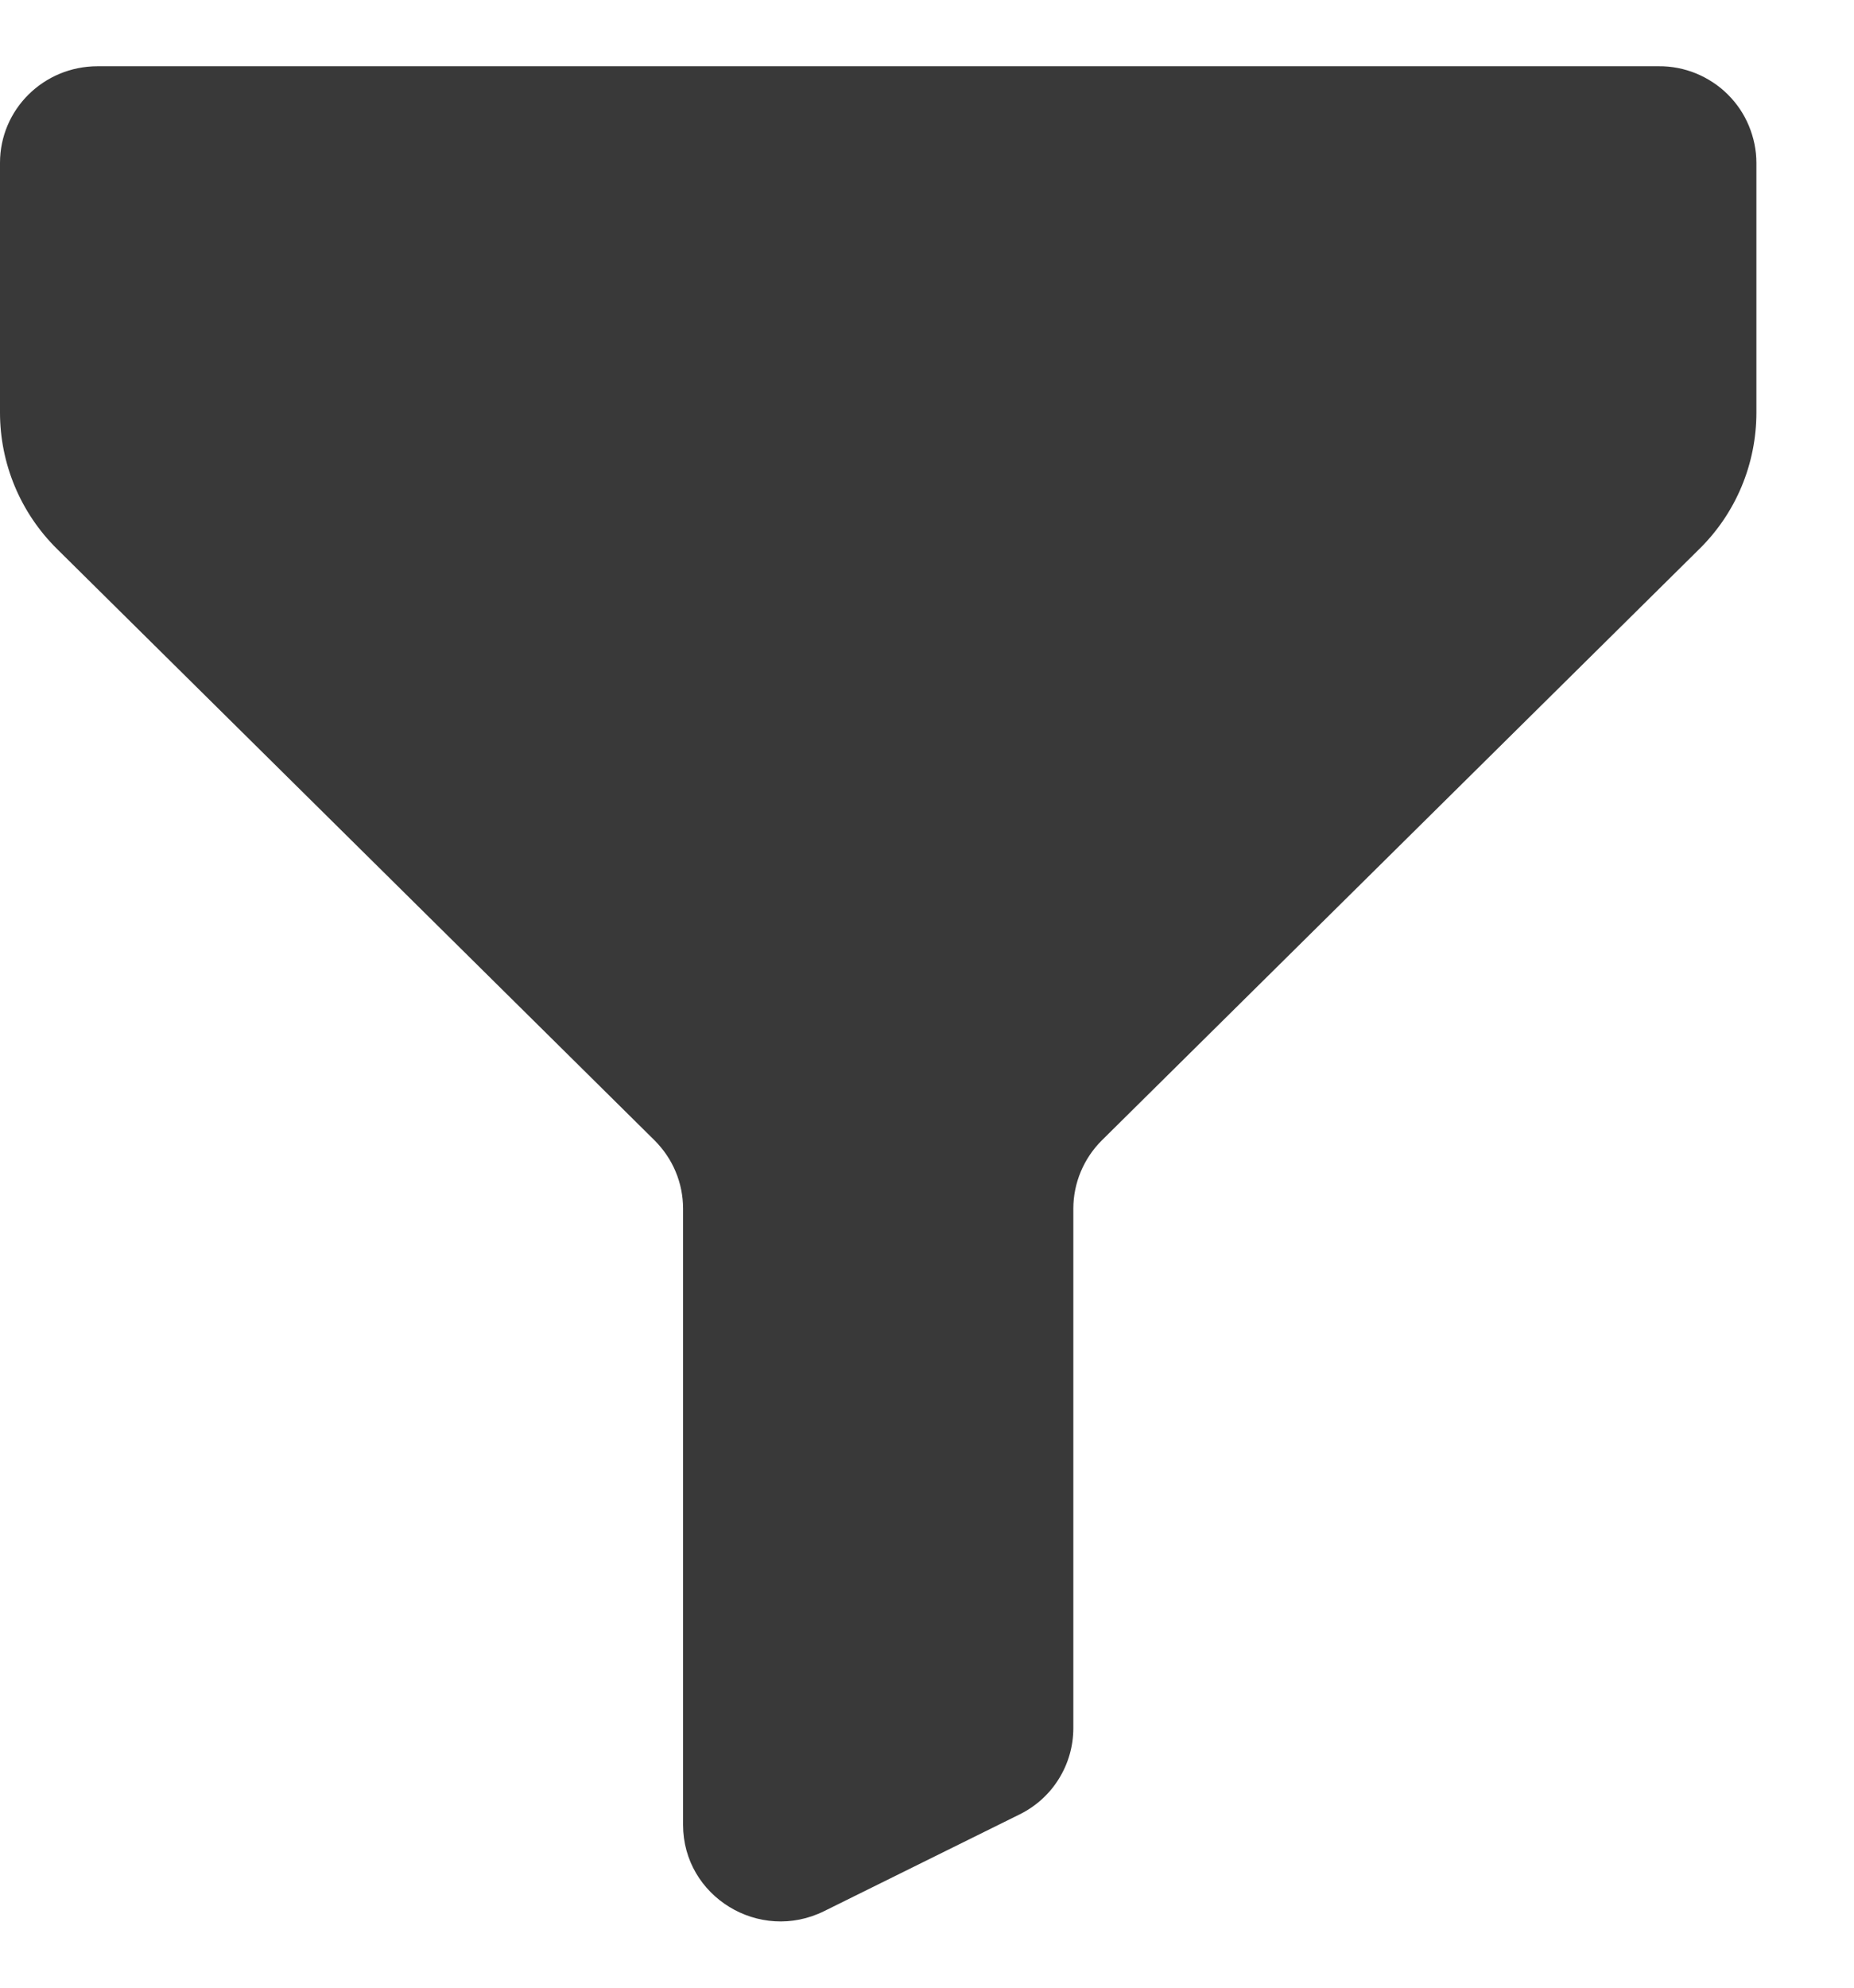 <svg width="14" height="15" viewBox="0 0 14 15" fill="none" xmlns="http://www.w3.org/2000/svg">
<path d="M7.698 13.693C7.82 13.633 7.923 13.541 7.995 13.425C8.067 13.31 8.105 13.177 8.105 13.041V9.121C8.105 8.928 8.183 8.742 8.321 8.605L12.831 4.144C12.968 4.01 13.077 3.849 13.151 3.672C13.225 3.495 13.263 3.305 13.263 3.113V1.229C13.263 1.133 13.243 1.038 13.206 0.949C13.169 0.86 13.115 0.78 13.046 0.712C12.978 0.644 12.896 0.591 12.807 0.554C12.718 0.518 12.623 0.499 12.526 0.5H0.737C0.329 0.5 -3.05176e-05 0.826 -3.05176e-05 1.229V3.113C-3.05176e-05 3.5 0.155 3.871 0.432 4.144L4.942 8.605C5.01 8.673 5.065 8.753 5.102 8.842C5.139 8.93 5.158 9.025 5.158 9.121V13.771C5.158 14.312 5.734 14.665 6.224 14.422L7.698 13.693Z" fill="#393939"/>
</svg>
